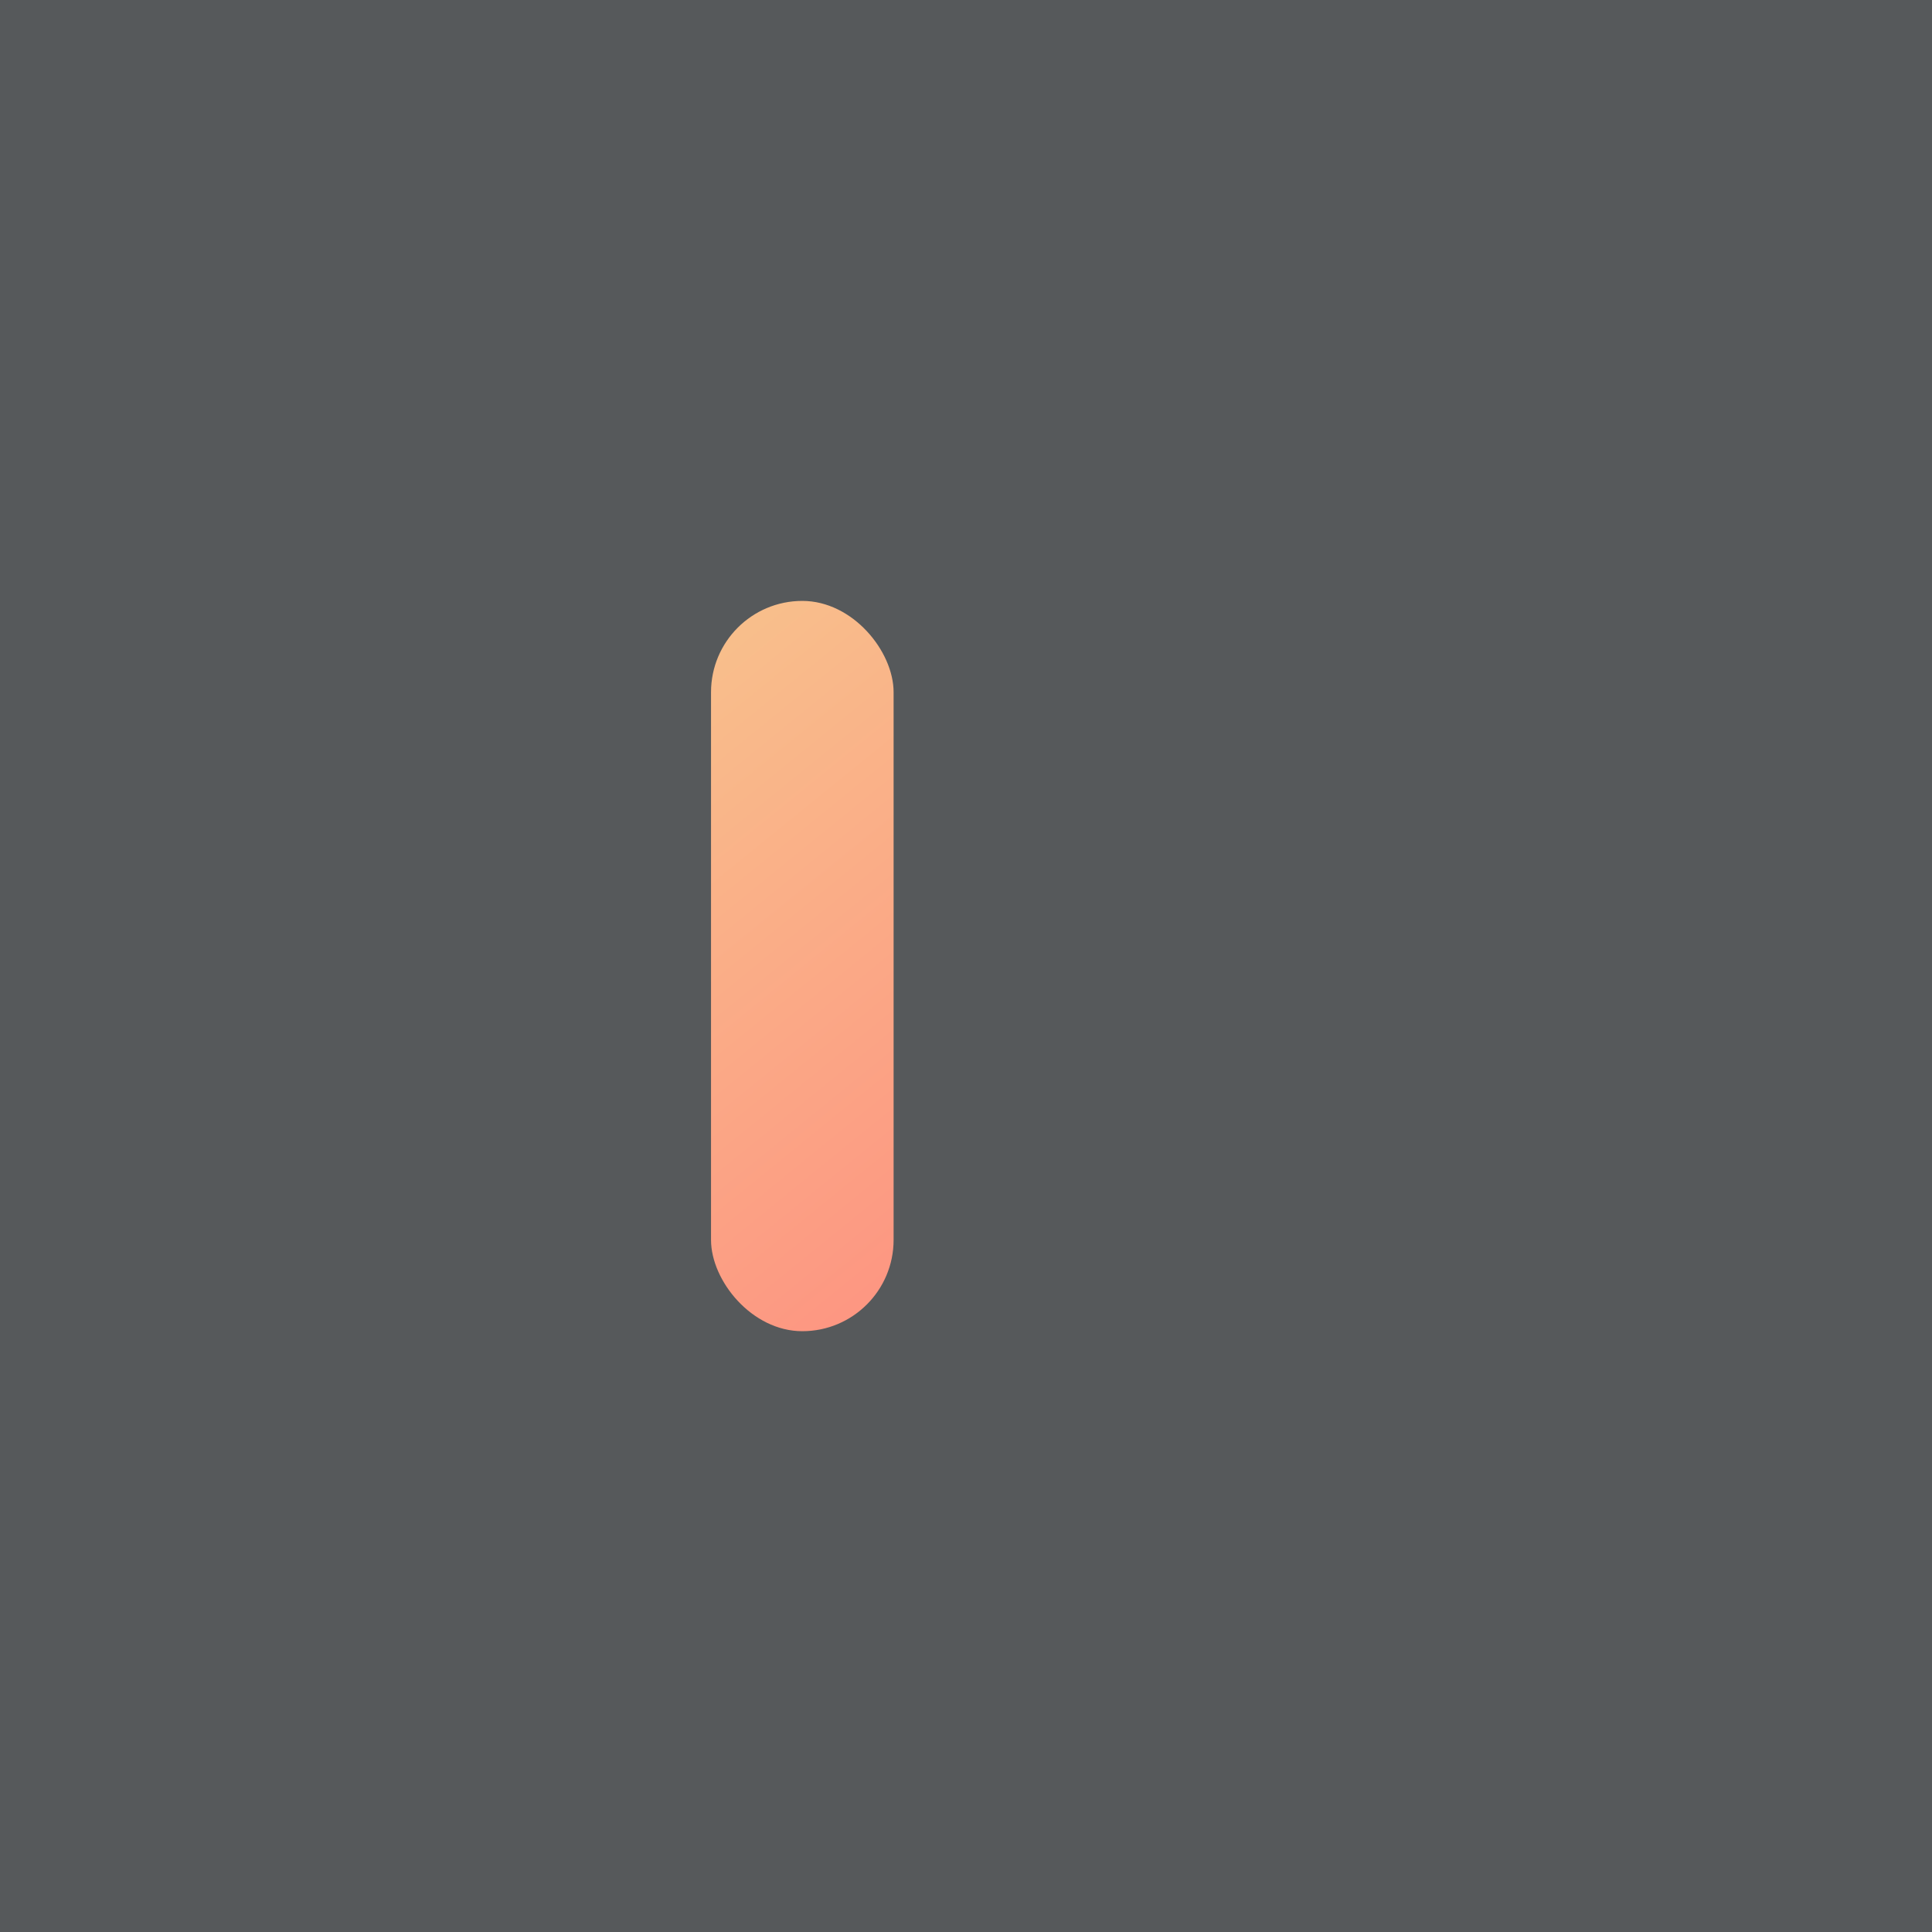 <svg xmlns="http://www.w3.org/2000/svg" xmlns:xlink="http://www.w3.org/1999/xlink" xml:space="preserve"
  viewBox="0 0 192 192">
  <defs>
    <linearGradient id="a">
      <stop offset="0" stop-color="#f8c18c" />
      <stop offset="1" stop-color="#ff837d" />
    </linearGradient>
    <linearGradient xlink:href="#a" id="b" x1="5" x2="17.997" y1="4" y2="19.997" gradientUnits="userSpaceOnUse" />
  </defs>
  <rect width="100%" height="100%" fill="#56595b" class="a" />
  <g fill="url(#b)" transform="translate(47.981 41.573) scale(4.536)">
    <rect width="4" height="16" x="5" y="4" rx="2" ry="2" />
    <path
      d="M16 4a2.2 2.2 0 0 0-1.3.5L10 9v5.5l7.5-7a2.2 2.2 0 0 0-.1-2.9 2.2 2.2 0 0 0-1.6-.6zm-3 9-3 3 3.5 3.5a2.2 2.2 0 0 0 2.9-.1 2.2 2.2 0 0 0 .1-2.9z" />
  </g>
</svg>
